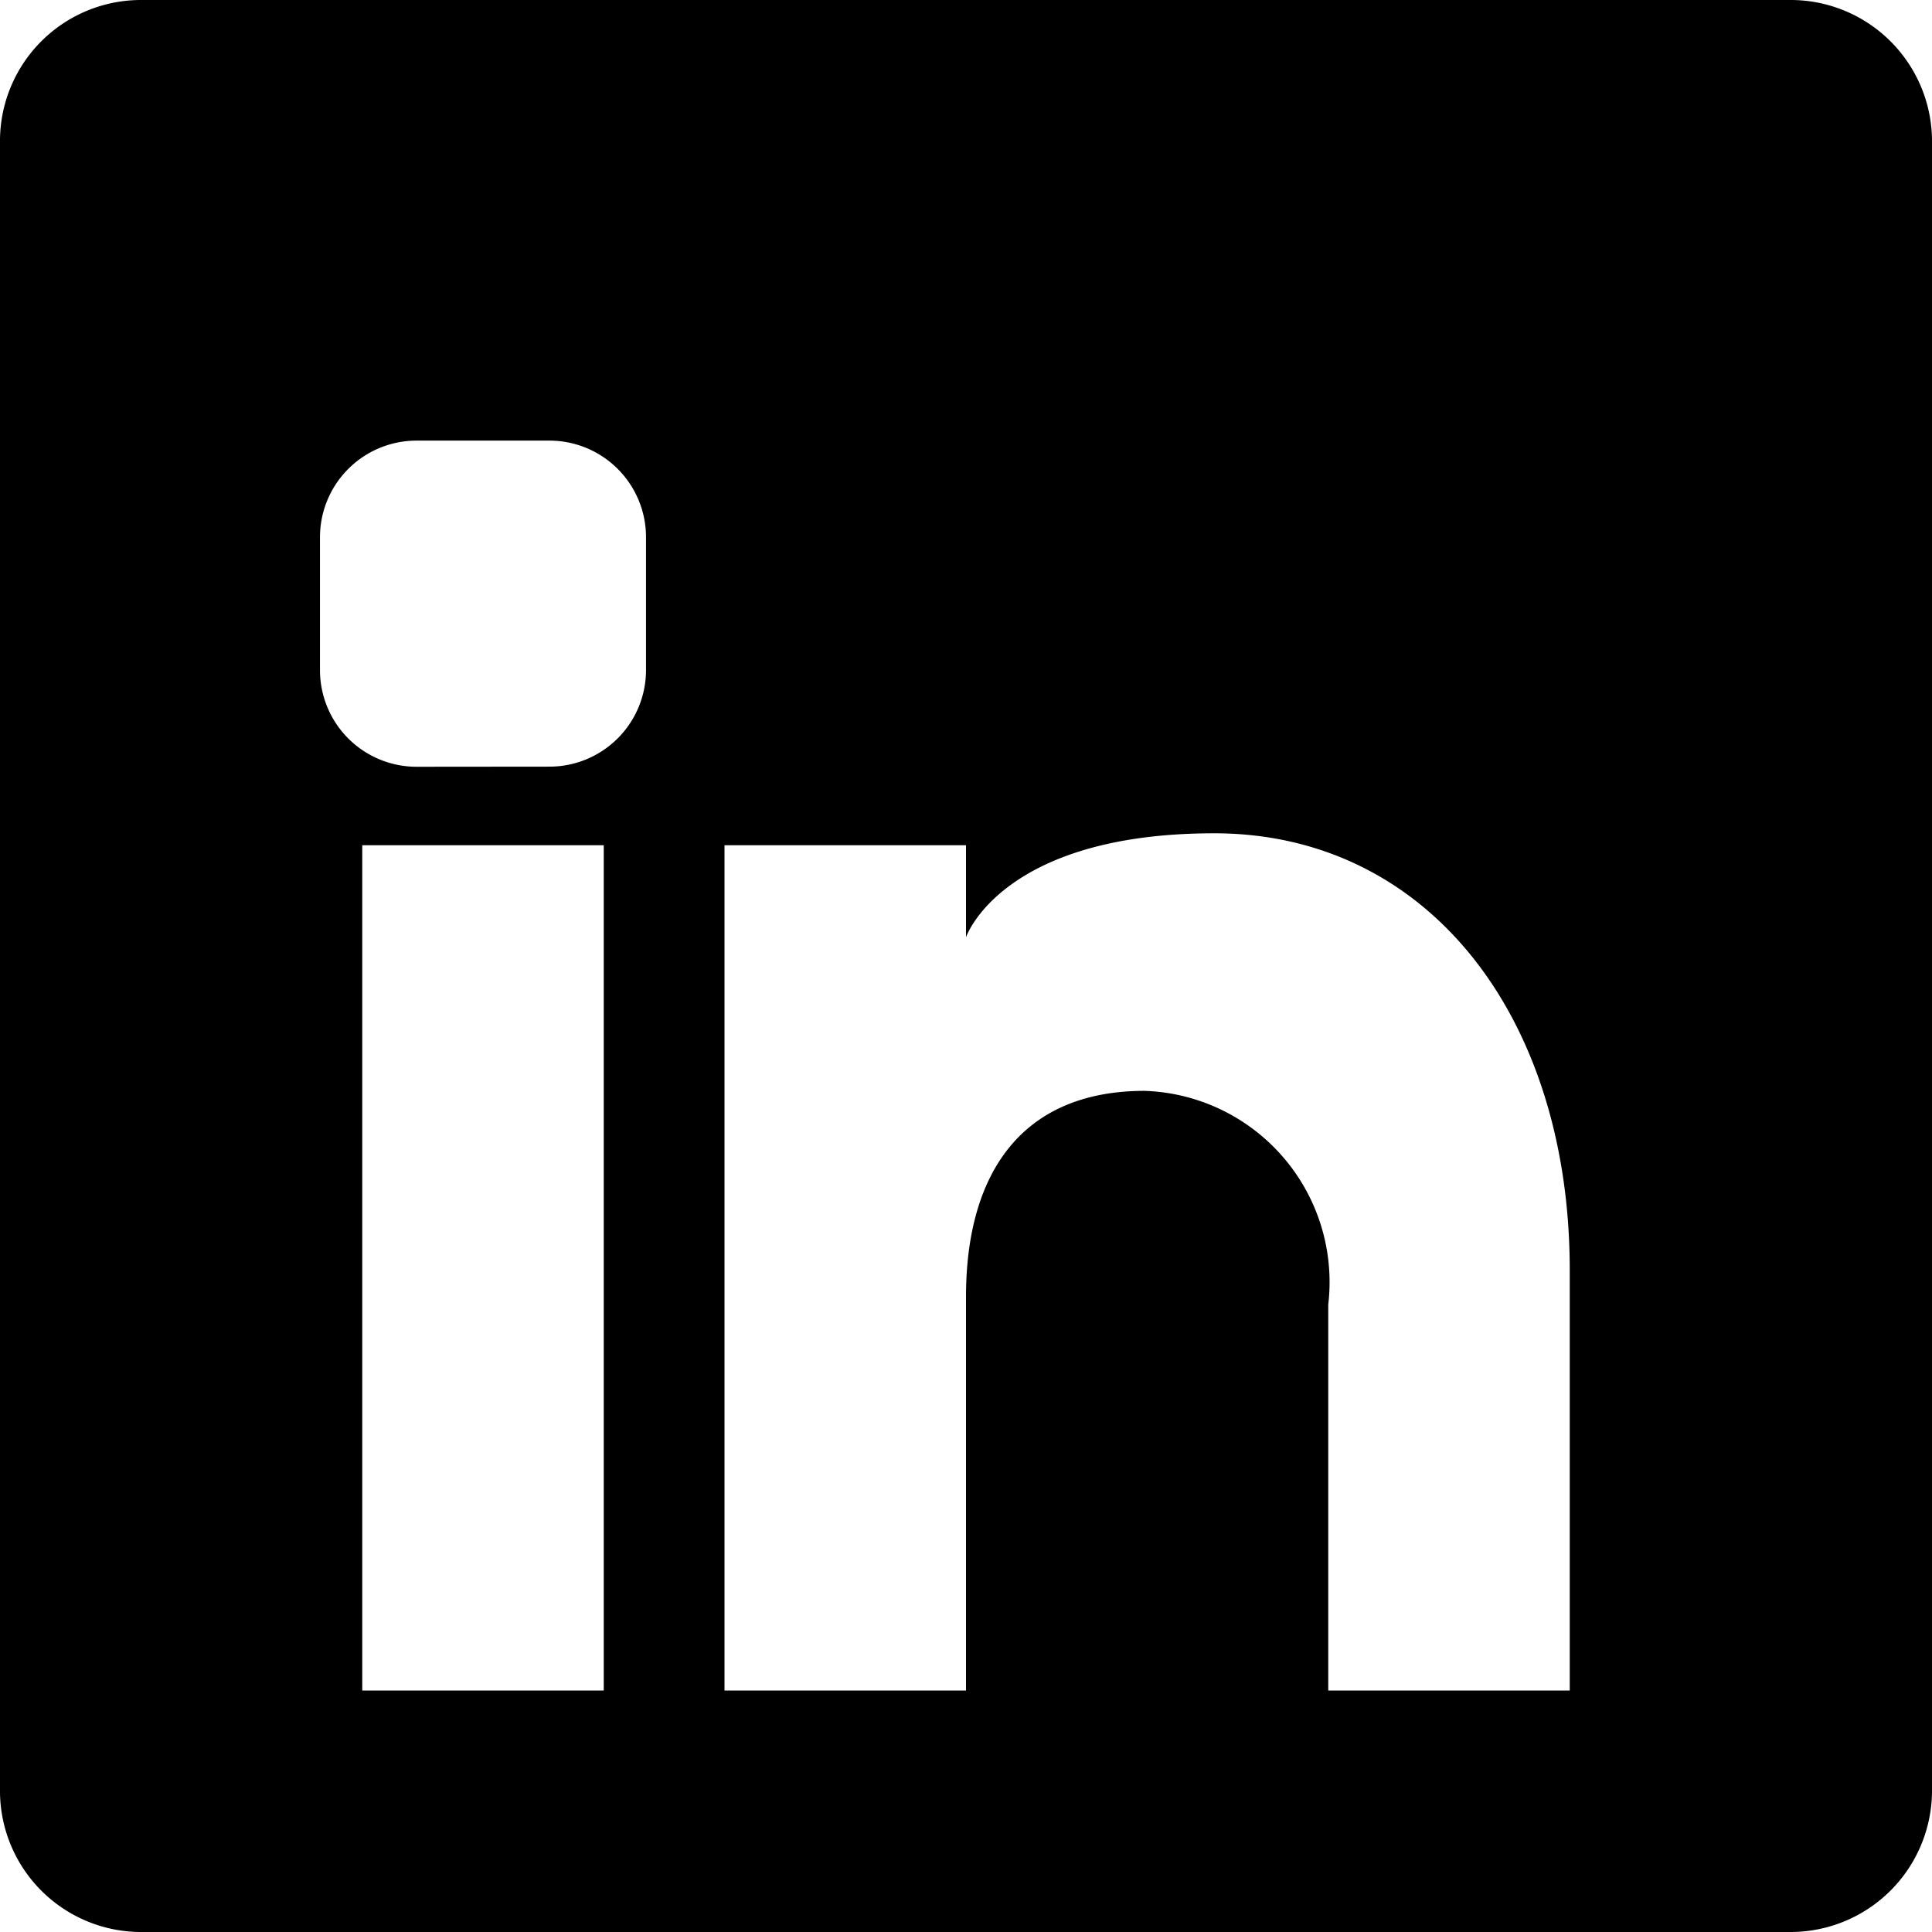 <svg id="icons" xmlns="http://www.w3.org/2000/svg" viewBox="0 0 16 16"><path d="M14.815 0H1.18A1.168 1.168 0 0 0 0 1.153v13.692A1.169 1.169 0 0 0 1.181 16h13.634A1.172 1.172 0 0 0 16 14.845V1.153A1.171 1.171 0 0 0 14.815 0zM5 14H3V7h2zM3.45 6.35a.8.8 0 0 1-.8-.8V4.449a.8.8 0 0 1 .8-.8h1.1a.8.8 0 0 1 .8.8v1.1a.8.8 0 0 1-.8.8zM13 14h-2v-3.196a1.585 1.585 0 0 0-1.52-1.77C8.458 9.034 8 9.72 8 10.74V14H6V7h2v.762s.291-.861 2.056-.861S13 8.416 13 10.518z"/></svg>